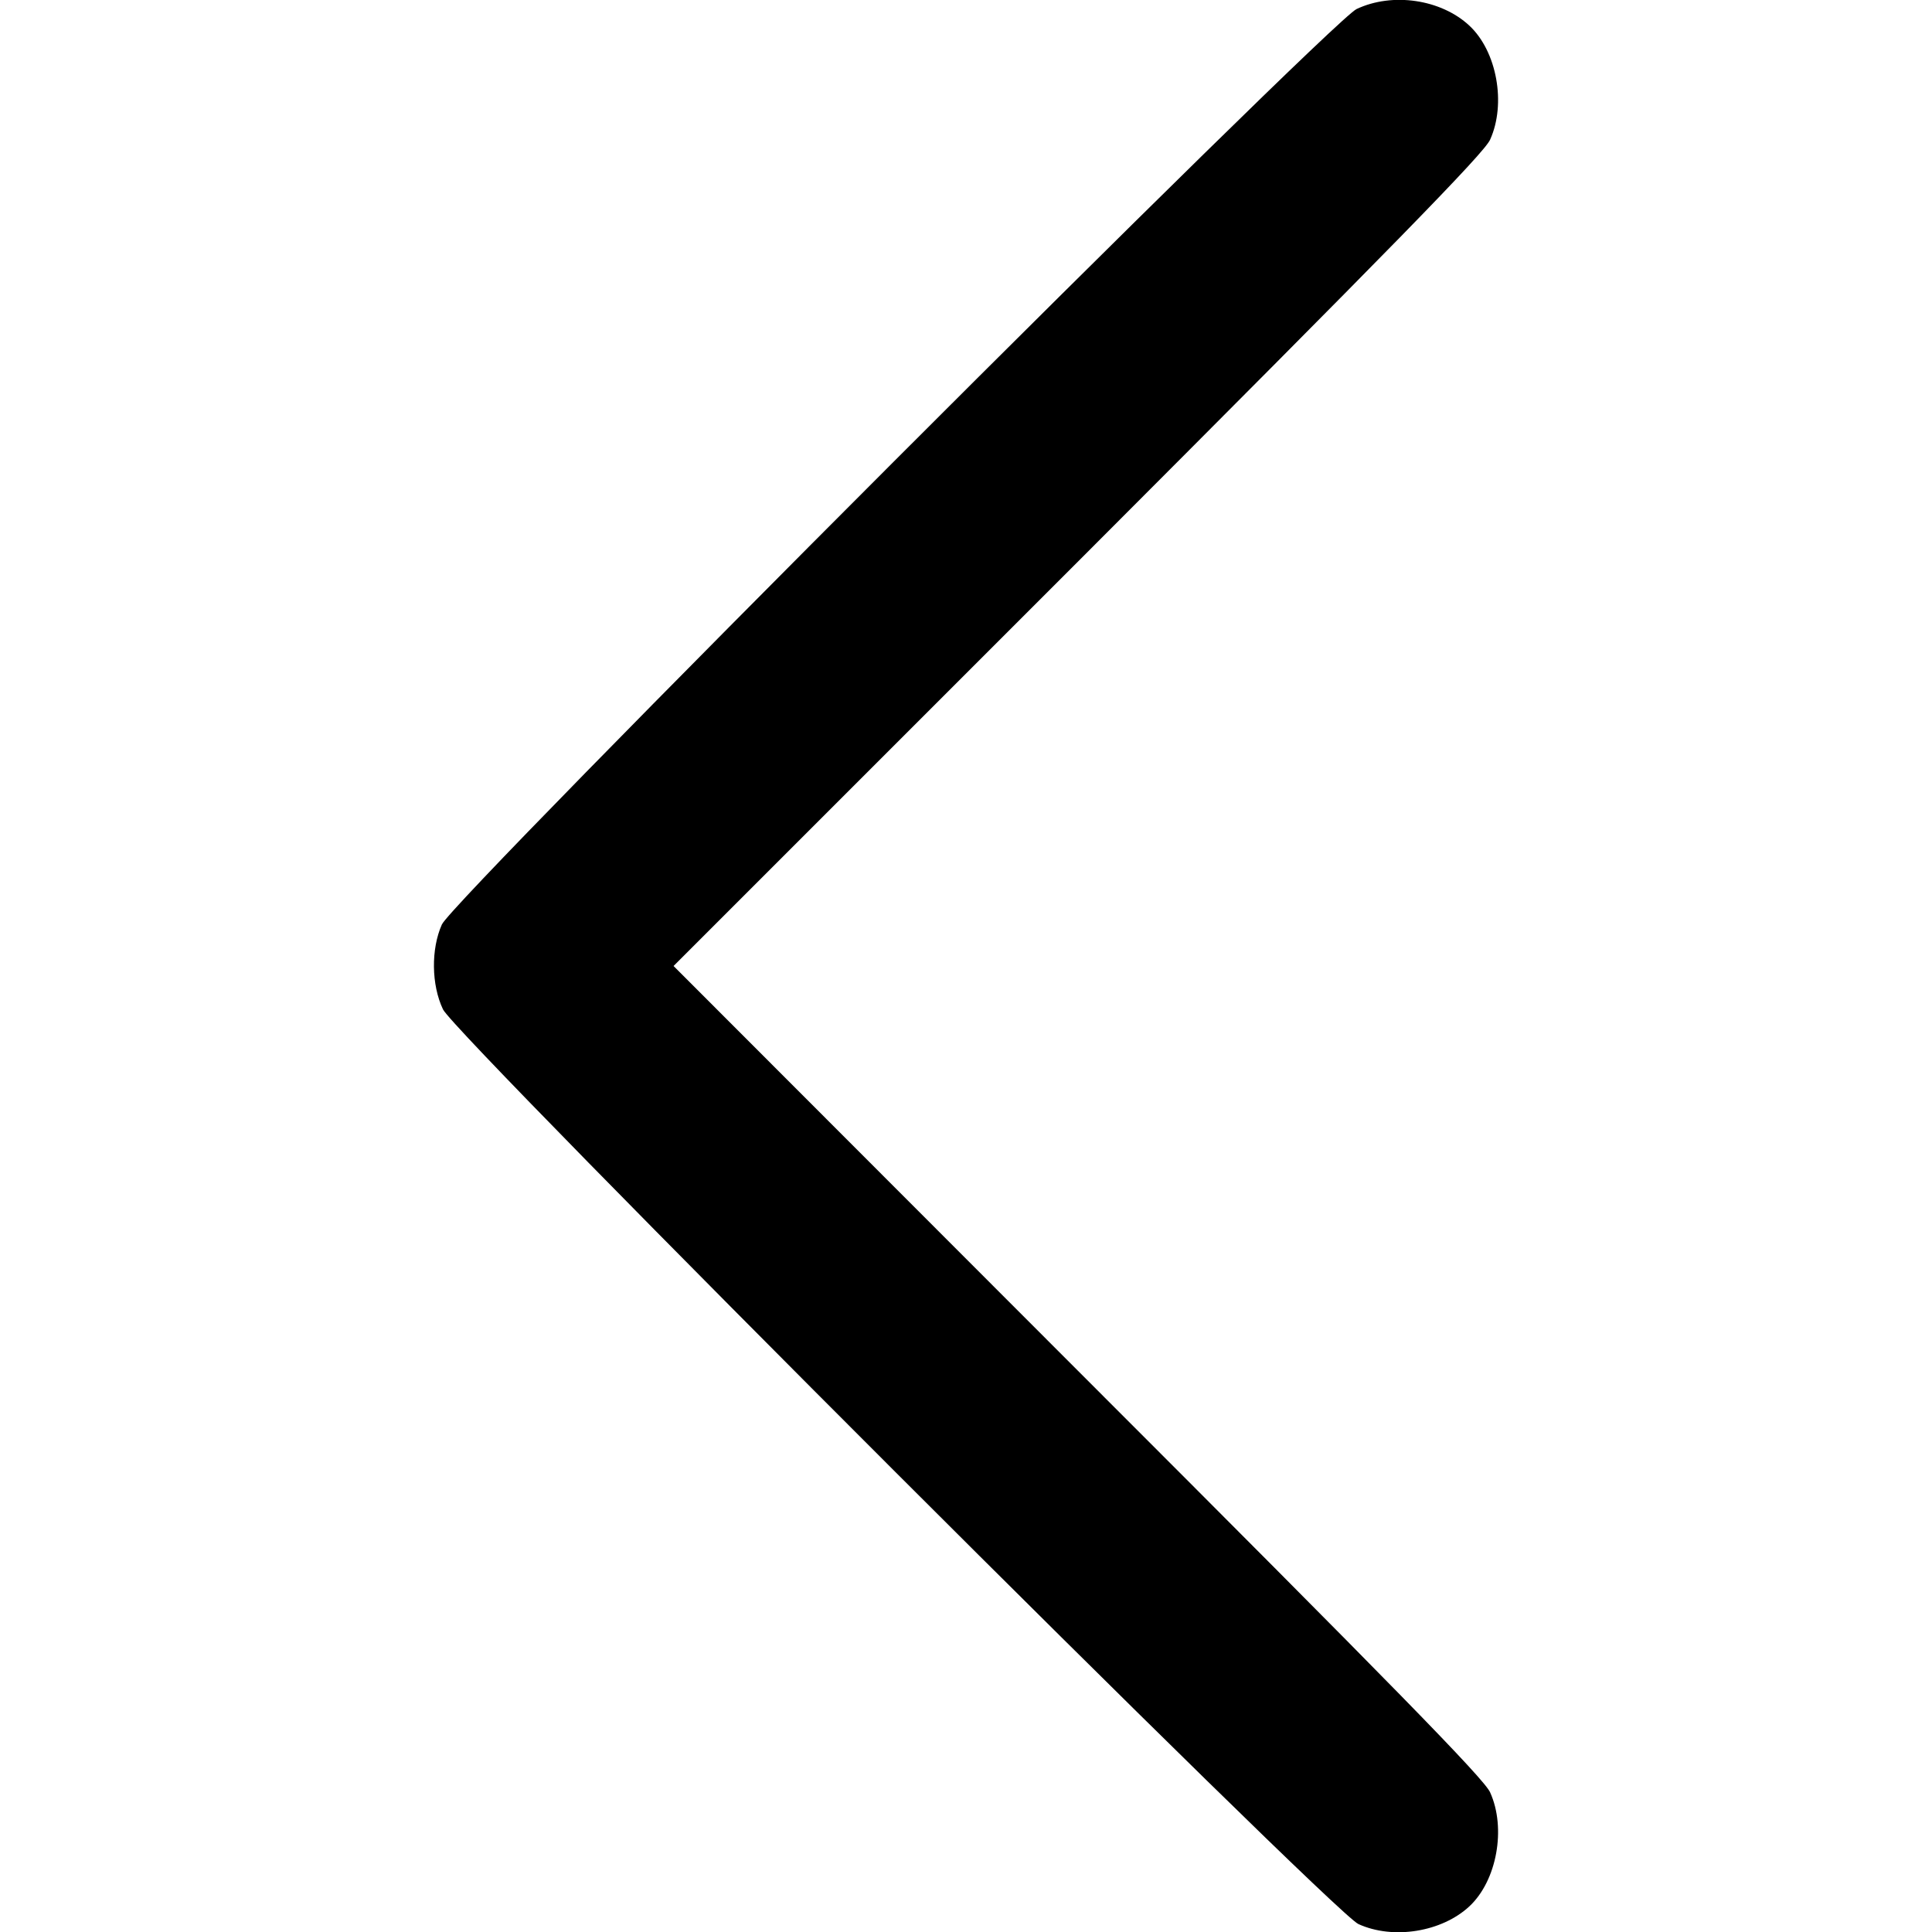 <?xml version="1.0" standalone="no"?>
<!DOCTYPE svg PUBLIC "-//W3C//DTD SVG 20010904//EN"
 "http://www.w3.org/TR/2001/REC-SVG-20010904/DTD/svg10.dtd">
<svg version="1.0" xmlns="http://www.w3.org/2000/svg"
 width="512pt" height="512pt" viewBox="0 0 512 512"
 preserveAspectRatio="xMidYMid meet">
<g transform="translate(0,512) scale(0.1,-0.1)"
fill="#000000" stroke="none">
<path d="M3595 5096 c-71 -34 -2394 -2358 -2424 -2426 -29 -65 -28 -160 3
-225 34 -71 2358 -2394 2426 -2424 92 -42 221 -21 294 47 73 68 98 207 55 302
-15 35 -257 282 -1092 1117 l-1072 1073 1072 1072 c834 835 1077 1083 1092
1118 43 95 18 234 -55 302 -75 70 -204 89 -299 44z"/>
</g>
</svg>
